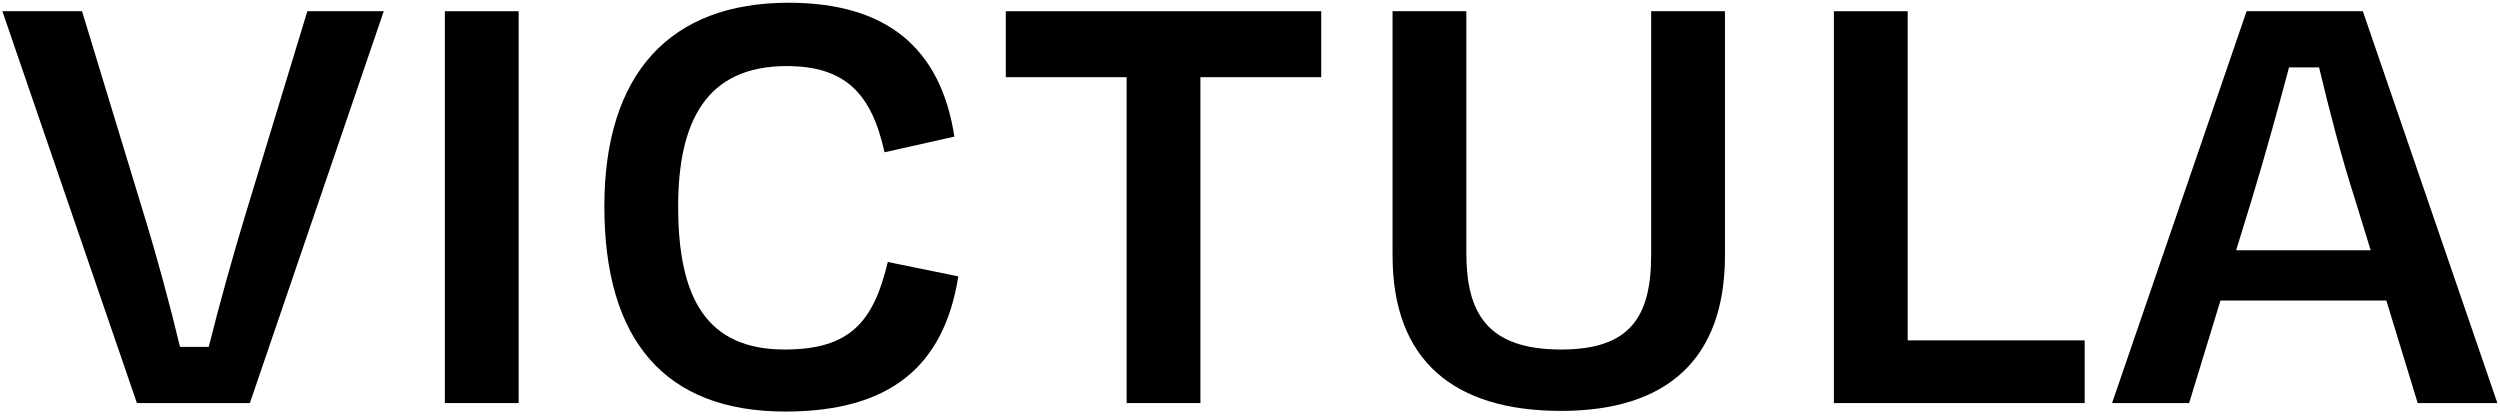 <svg width="245" height="41" viewBox="0 0 245 41" fill="none" xmlns="http://www.w3.org/2000/svg">
<path d="M24.488 39.5H13.416L0.232 1.1H8.04L14.12 21.068C15.4 25.228 16.68 29.964 17.64 33.996H20.456C21.48 29.9 22.76 25.292 24.04 21.068L30.12 1.1H37.608L24.488 39.5Z" fill="black"/>
<path d="M50.827 39.5H43.595V1.1H50.827V39.5Z" fill="black"/>
<path d="M76.955 40.332C65.115 40.332 59.227 33.292 59.227 20.236C59.227 7.18 65.691 0.268 77.275 0.268C86.875 0.268 92.187 4.684 93.531 13.388L86.683 14.924C85.403 9.1 82.779 6.476 77.083 6.476C69.211 6.476 66.459 11.916 66.459 20.236C66.459 29.26 69.275 34.252 76.891 34.252C83.227 34.252 85.595 31.628 87.003 25.676L93.915 27.084C92.507 35.98 87.131 40.332 76.955 40.332Z" fill="black"/>
<path d="M98.569 7.564V1.1H129.481V7.564H117.641V39.5H110.409V7.564H98.569Z" fill="black"/>
<path d="M152.982 34.252C159.702 34.252 161.814 31.116 161.814 24.972V1.1H169.046V25.036C169.046 35.212 163.35 40.268 152.982 40.268C142.486 40.268 136.47 35.34 136.47 25.036V1.1H143.702V24.78C143.702 30.604 145.686 34.252 152.982 34.252Z" fill="black"/>
<path d="M186.952 1.1V33.356H204.296V39.5H179.72V1.1H186.952Z" fill="black"/>
<path d="M236.934 39.5L233.862 29.452H217.606L214.534 39.5H206.982L220.166 1.1H231.558L244.742 39.5H236.934ZM220.678 19.532L219.142 24.524H232.326L230.79 19.532C229.446 15.372 228.23 10.636 227.27 6.604H224.326C223.238 10.7 221.958 15.308 220.678 19.532Z" fill="black"/>
</svg>
